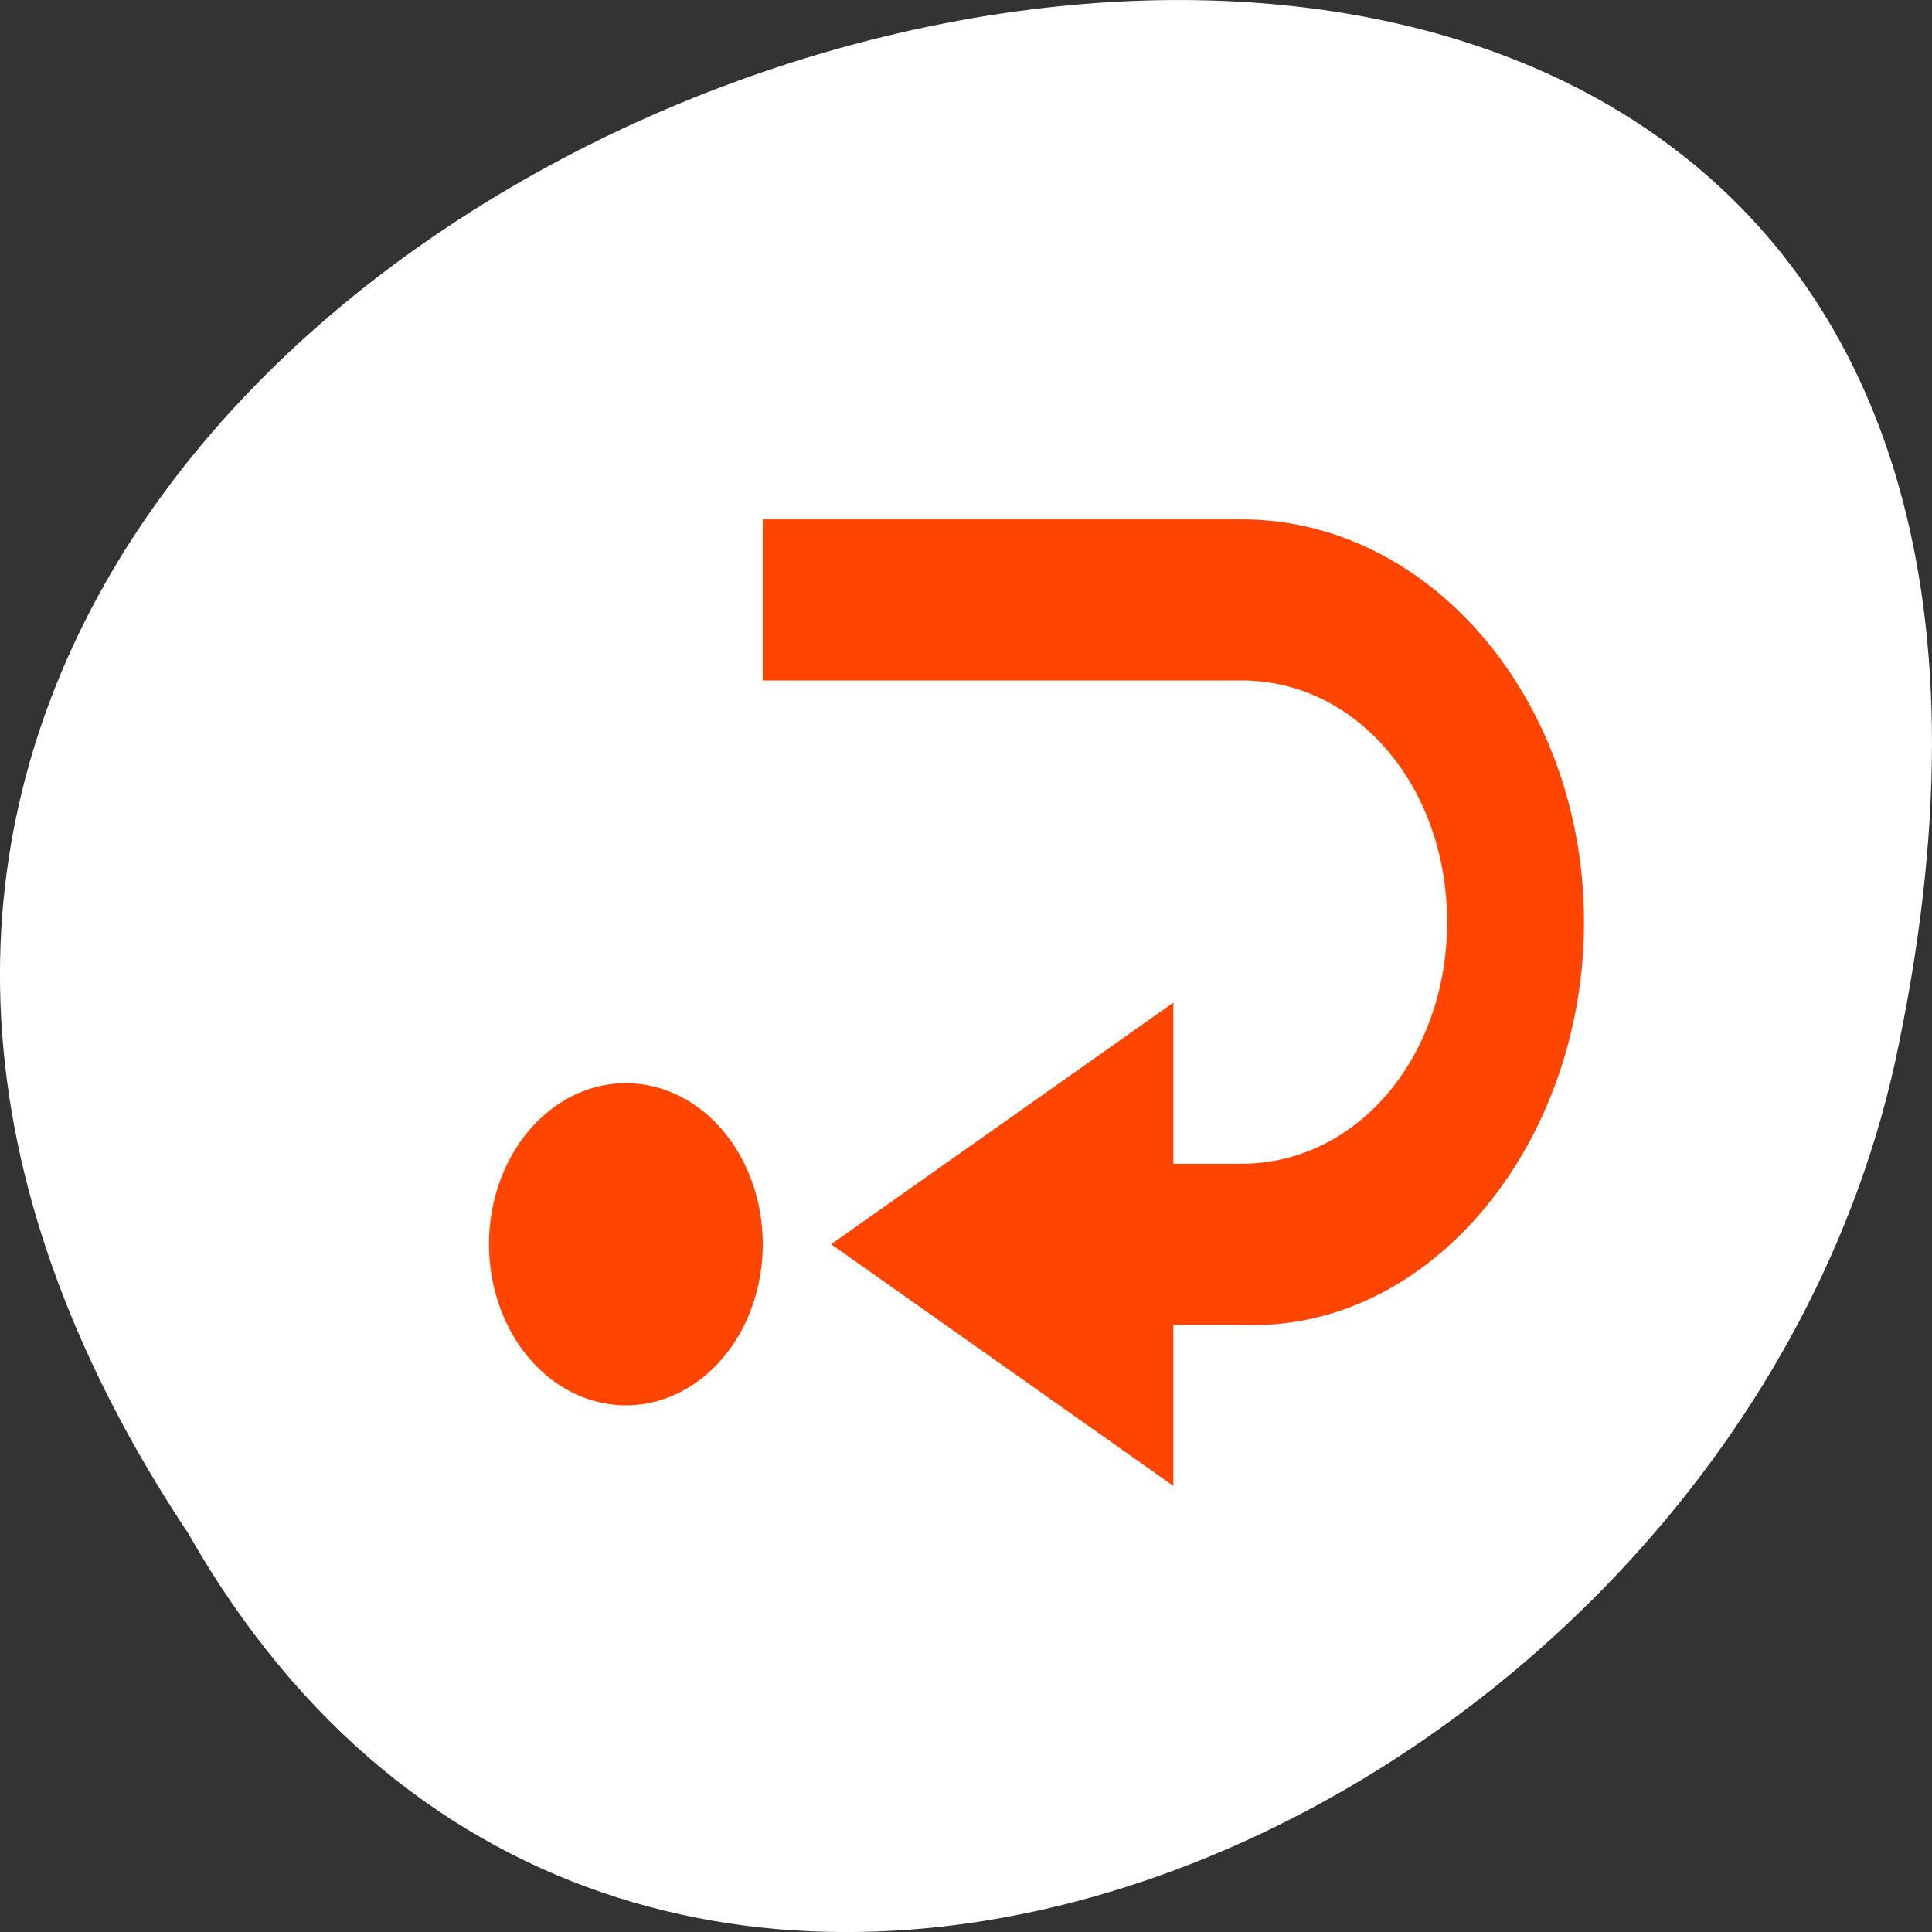 <svg xmlns="http://www.w3.org/2000/svg" viewBox="0 0 256 256"><rect x="0" y="0" width="256" height="256" fill="#333333" stroke="none"/><g transform="matrix(-1 0 0 1 256 -796.36)" style="fill:#ffffff;color:#000"><path d="m 231.03 999.59 c 127.95 -192.46 -280.09 -311 -226.07 -62.2 23.02 102.82 167.39 165.22 226.07 62.2 z"/><path d="m 585 71 v 2 h 7 c 1.679 0 3 1.321 3 3 0 1.679 -1.321 3 -3 3 h -1 v -2 l -5 3 l 5 3 v -2 h 1 c 2.751 0.101 5 -2.247 5 -5 0 -2.753 -2.247 -5 -5 -5 h -7 z m -2 7 a 2 2 0 0 0 -2 2 2 2 0 0 0 2 2 2 2 0 0 0 2 -2 2 2 0 0 0 -2 -2 z" transform="matrix(-9.068 0 0 10.672 5459.71 107.47)" style="fill:#ff4500;enable-background:new;color:#555;stroke-width:2"/></g></svg>